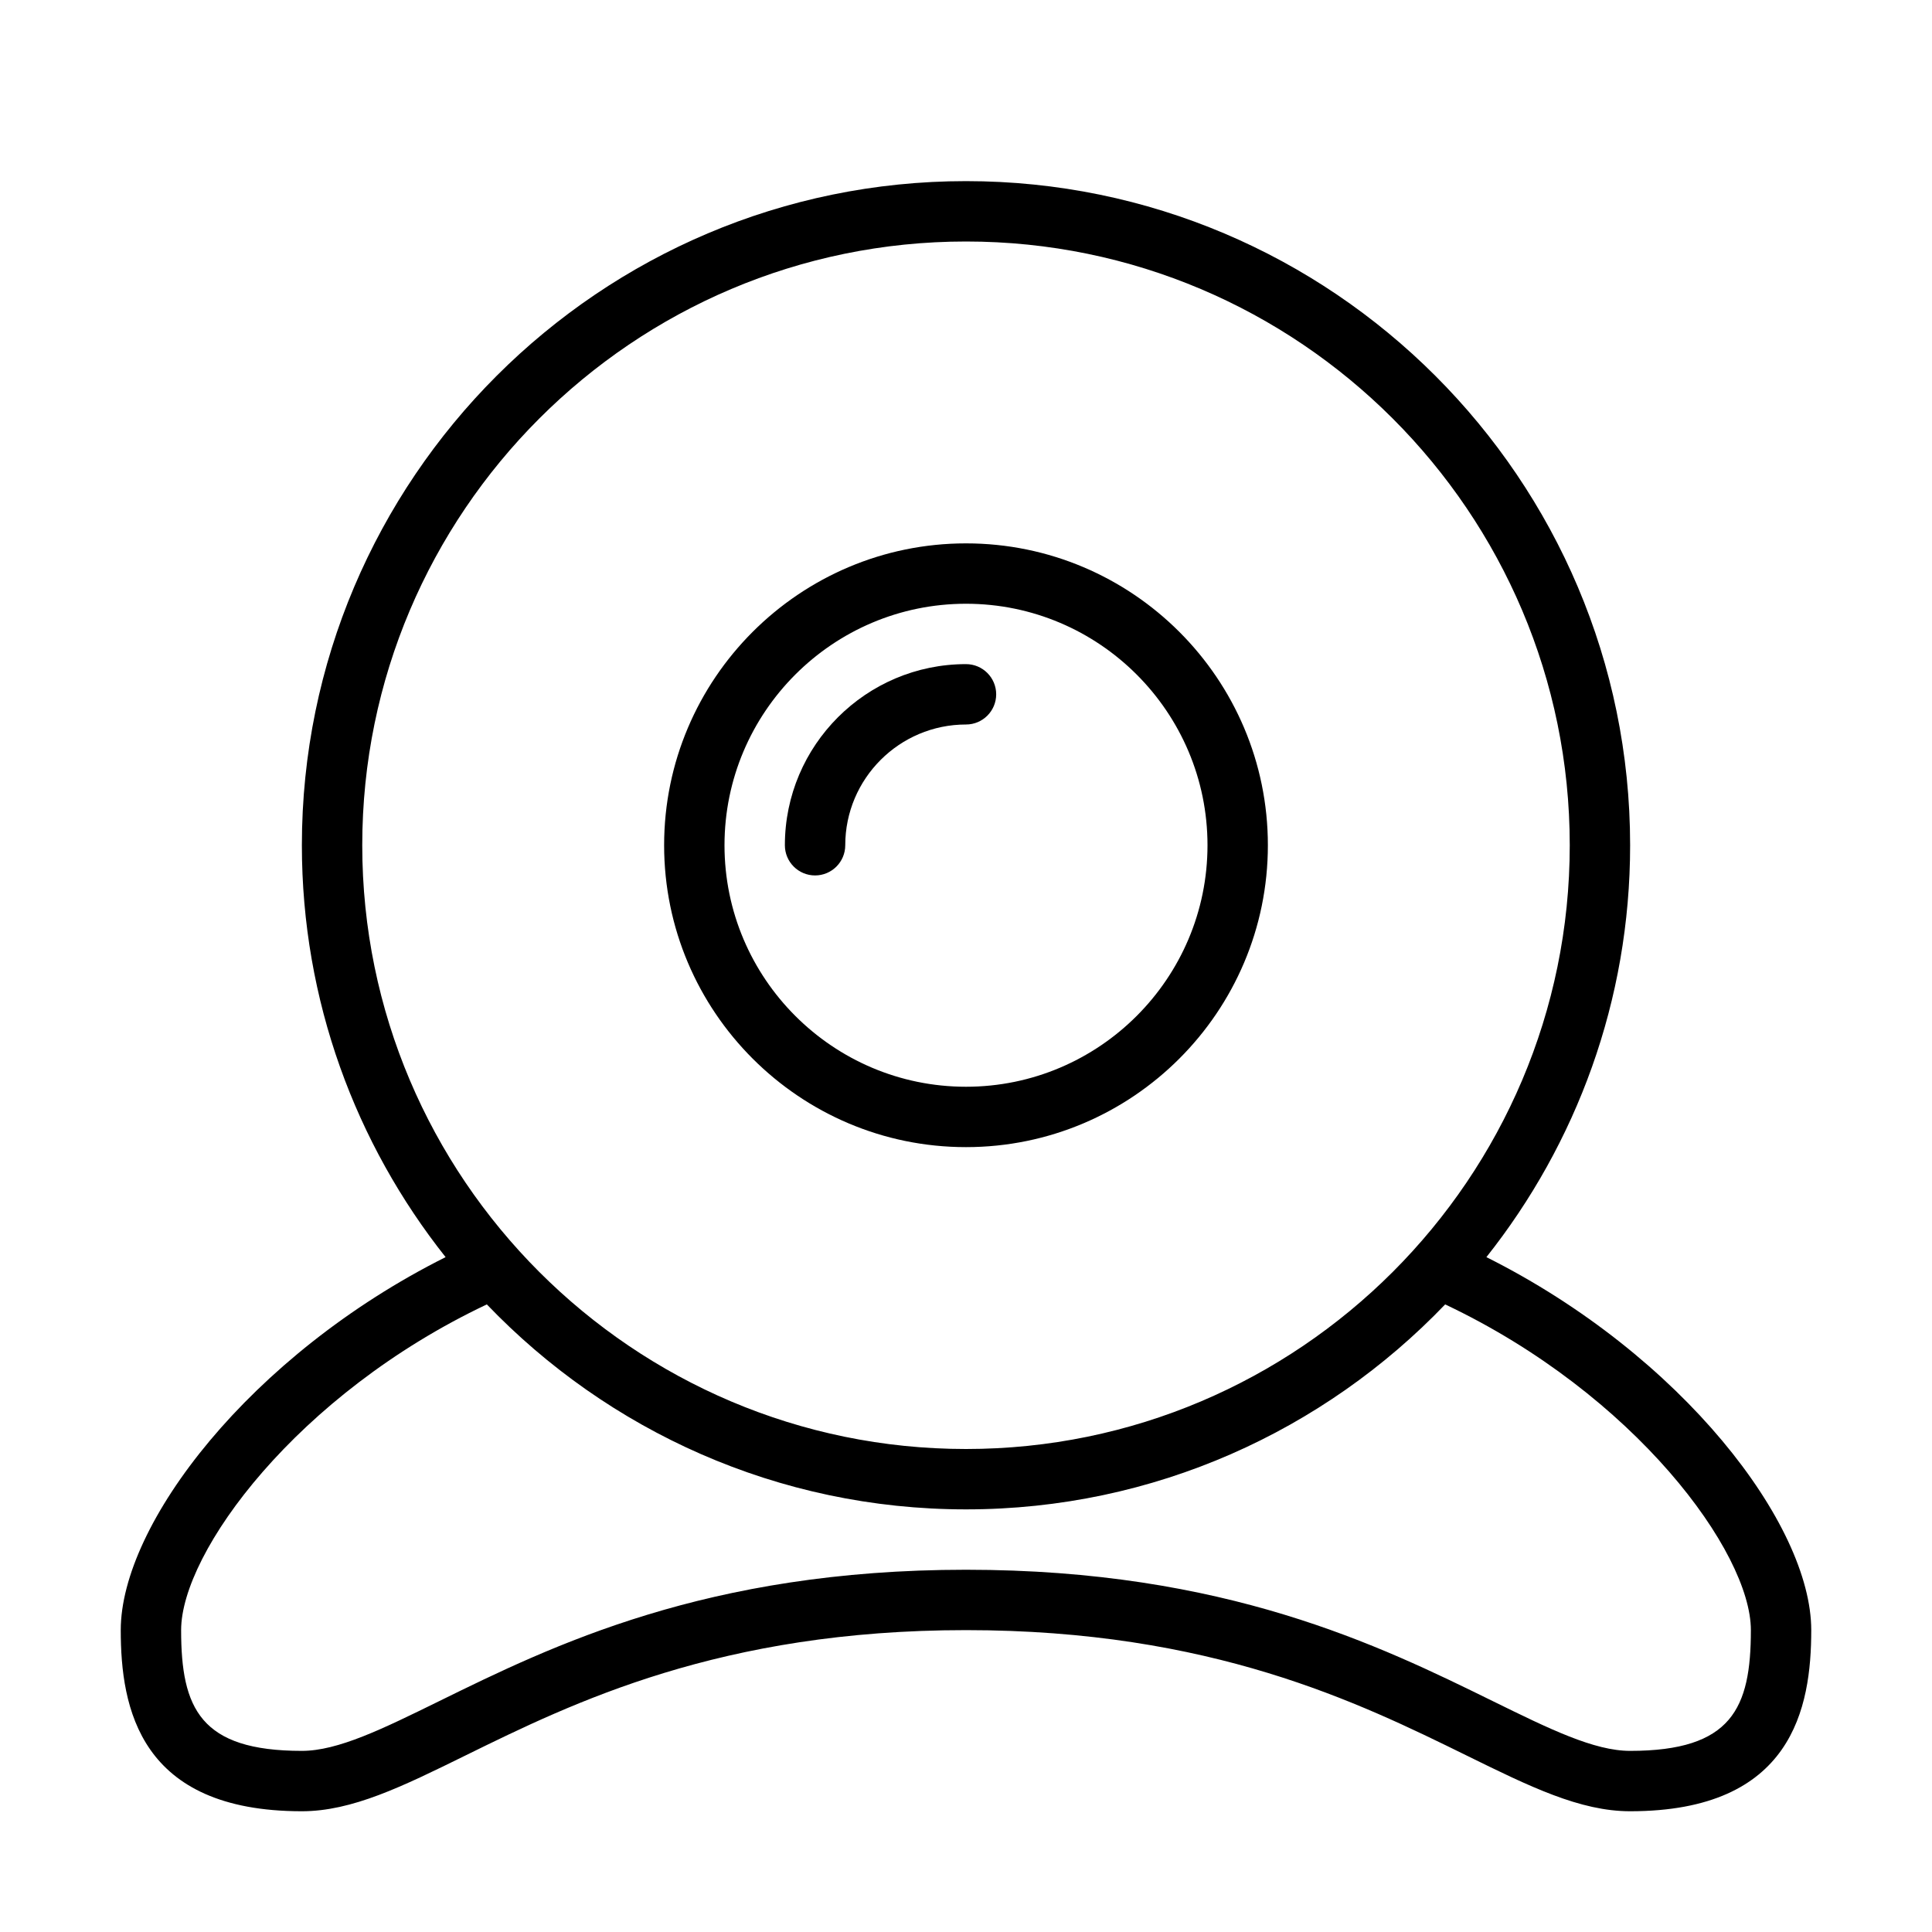 <?xml version="1.0" encoding="UTF-8" standalone="no"?>
<svg width="64px" height="64px" viewBox="0 0 64 64" version="1.1" xmlns="http://www.w3.org/2000/svg" xmlns:xlink="http://www.w3.org/1999/xlink">
    <!-- Generator: Sketch 3.7.2 (28276) - http://www.bohemiancoding.com/sketch -->
    <title>com-camera</title>
    <desc>Created with Sketch.</desc>
    <defs></defs>
    <g id="64px-Line" stroke="none" stroke-width="1" fill="none" fill-rule="evenodd">
        <g id="com-camera"></g>
        <path d="M32,38 C37.514,38 42,33.514 42,28 C42,22.486 37.514,18 32,18 C26.486,18 22,22.486 22,28 C22,33.514 26.486,38 32,38 L32,38 Z M32,20 C36.411,20 40,23.589 40,28 C40,32.411 36.411,36 32,36 C27.589,36 24,32.411 24,28 C24,23.589 27.589,20 32,20 L32,20 Z" id="Shape" fill="#000000"></path>
        <path d="M28,28 C28,25.794 29.794,24 32,24 C32.552,24 33,23.552 33,23 C33,22.448 32.552,22 32,22 C28.691,22 26,24.691 26,28 C26,28.552 26.448,29 27,29 C27.552,29 28,28.552 28,28 L28,28 Z" id="Shape" fill="#000000"></path>
        <path d="M49.239,41.644 C52.216,37.891 54,33.151 54,28 C54,15.869 44.131,6 32,6 C19.869,6 10,15.869 10,28 C10,33.151 11.784,37.891 14.761,41.644 C8.276,44.893 4,50.497 4,54 C4,56.576 4.622,60 10,60 C11.66,60 13.32,59.185 15.422,58.151 C18.988,56.399 23.871,54 32,54 C40.129,54 45.012,56.399 48.578,58.151 C50.68,59.185 52.34,60 54,60 C59.378,60 60,56.576 60,54 C60,50.497 55.724,44.893 49.239,41.644 L49.239,41.644 Z M32,8 C43.028,8 52,16.972 52,28 C52,39.028 43.028,48 32,48 C20.972,48 12,39.028 12,28 C12,16.972 20.972,8 32,8 L32,8 Z M54,58 C52.805,58 51.329,57.274 49.459,56.356 C45.718,54.518 40.594,52 32,52 C23.406,52 18.282,54.518 14.541,56.356 C12.671,57.274 11.195,58 10,58 C6.637,58 6,56.594 6,54 C6,51.42 9.84,46.186 16.127,43.21 C20.134,47.39 25.766,50 32,50 C38.234,50 43.866,47.39 47.873,43.21 C54.16,46.186 58,51.42 58,54 C58,56.594 57.363,58 54,58 L54,58 Z" id="Shape" fill="#000000"></path>
    </g>
</svg>